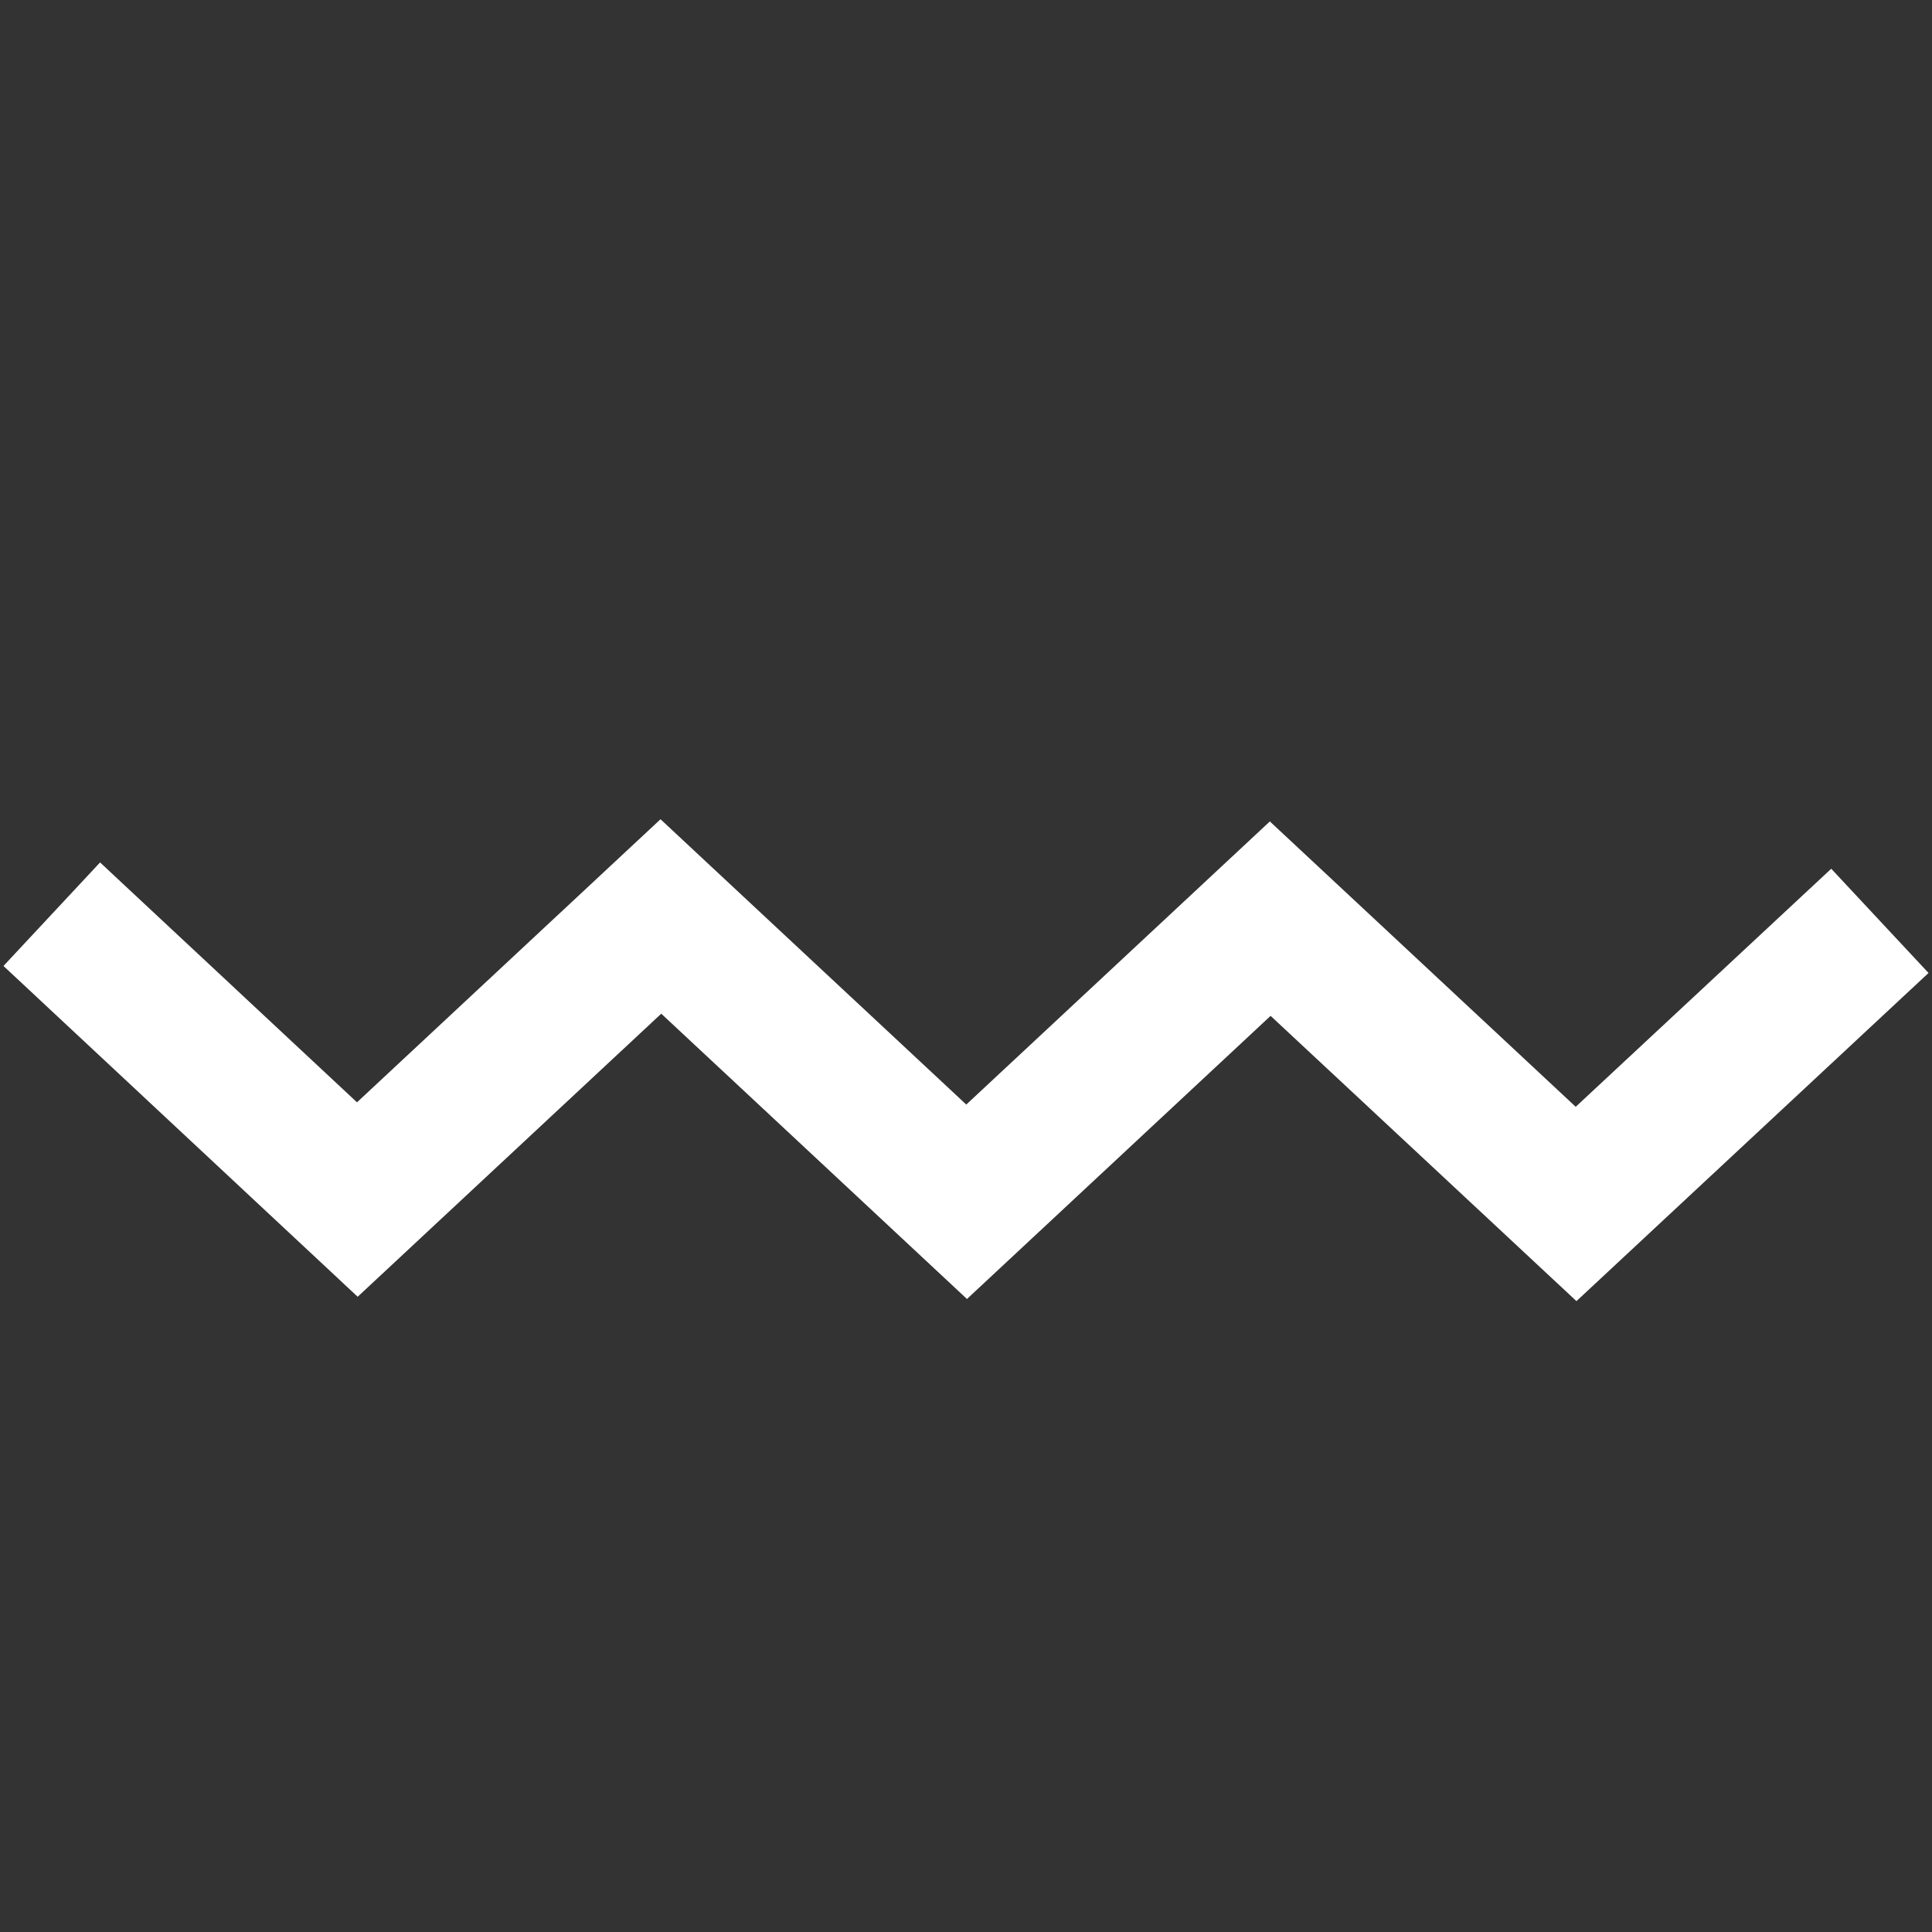 <?xml version="1.0" encoding="utf-8"?>
<svg width="38.923px" height="38.923px" viewBox="0 0 38.923 38.923" version="1.1" xmlns:xlink="http://www.w3.org/1999/xlink" xmlns="http://www.w3.org/2000/svg">
  <rect x="0" y="0" width="38.923" height="38.923" fill="#333333" stroke="none"/>
  <path d="M0.07 19.461L2.016 17.375L7.192 22.208L13.307 16.505L19.467 22.253L25.583 16.549L31.745 22.298L36.893 17.502L38.853 19.602L31.76 26.213L25.598 20.466L19.481 26.17L13.322 20.422L7.206 26.125L0.07 19.461Z" id="path262-Copy" fill="#FFFFFF" fill-rule="evenodd" stroke="none" />
</svg>